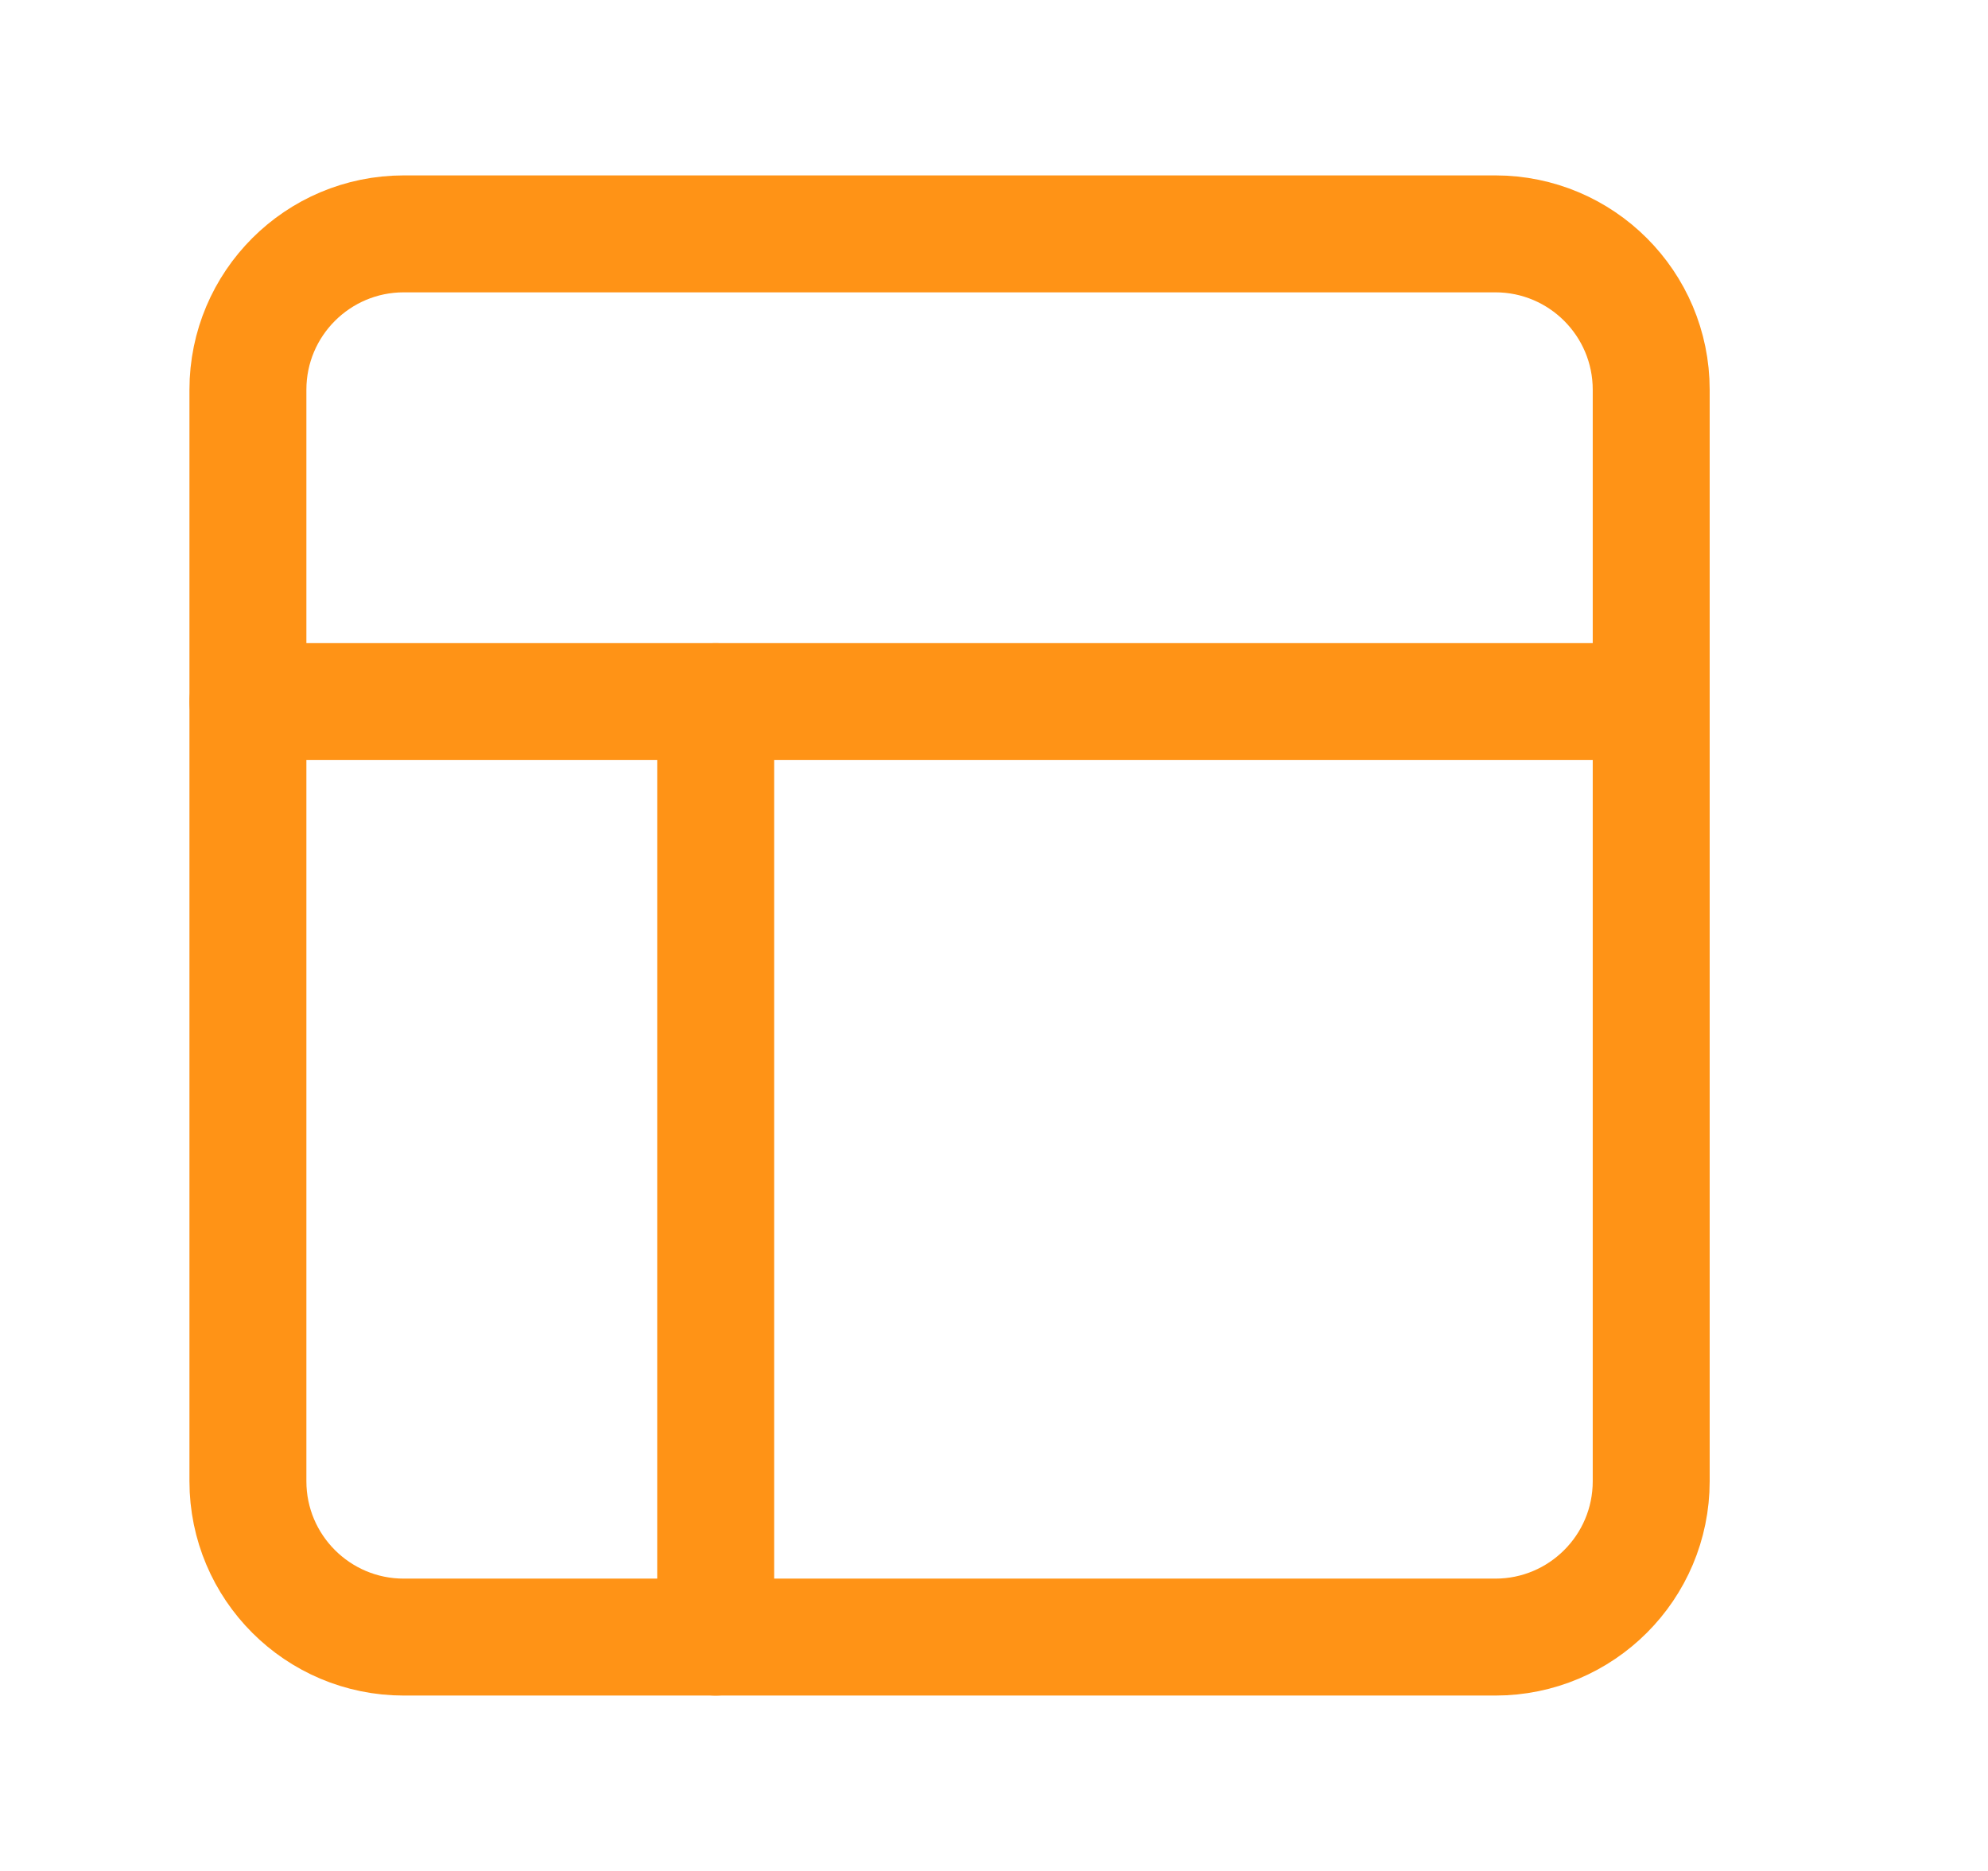 <svg width="17" height="16" viewBox="0 0 17 16" fill="none" xmlns="http://www.w3.org/2000/svg">
<path d="M12.787 2H3.453C2.717 2 2.12 2.597 2.12 3.333V12.667C2.12 13.403 2.717 14 3.453 14H12.787C13.523 14 14.12 13.403 14.12 12.667V3.333C14.12 2.597 13.523 2 12.787 2Z" stroke="#FF9316" stroke-linecap="round" stroke-linejoin="round"/>
<path d="M2.12 6H14.12" stroke="#FF9316" stroke-linecap="round" stroke-linejoin="round"/>
<path d="M6.12 14V6" stroke="#FF9316" stroke-linecap="round" stroke-linejoin="round"/>
</svg>
